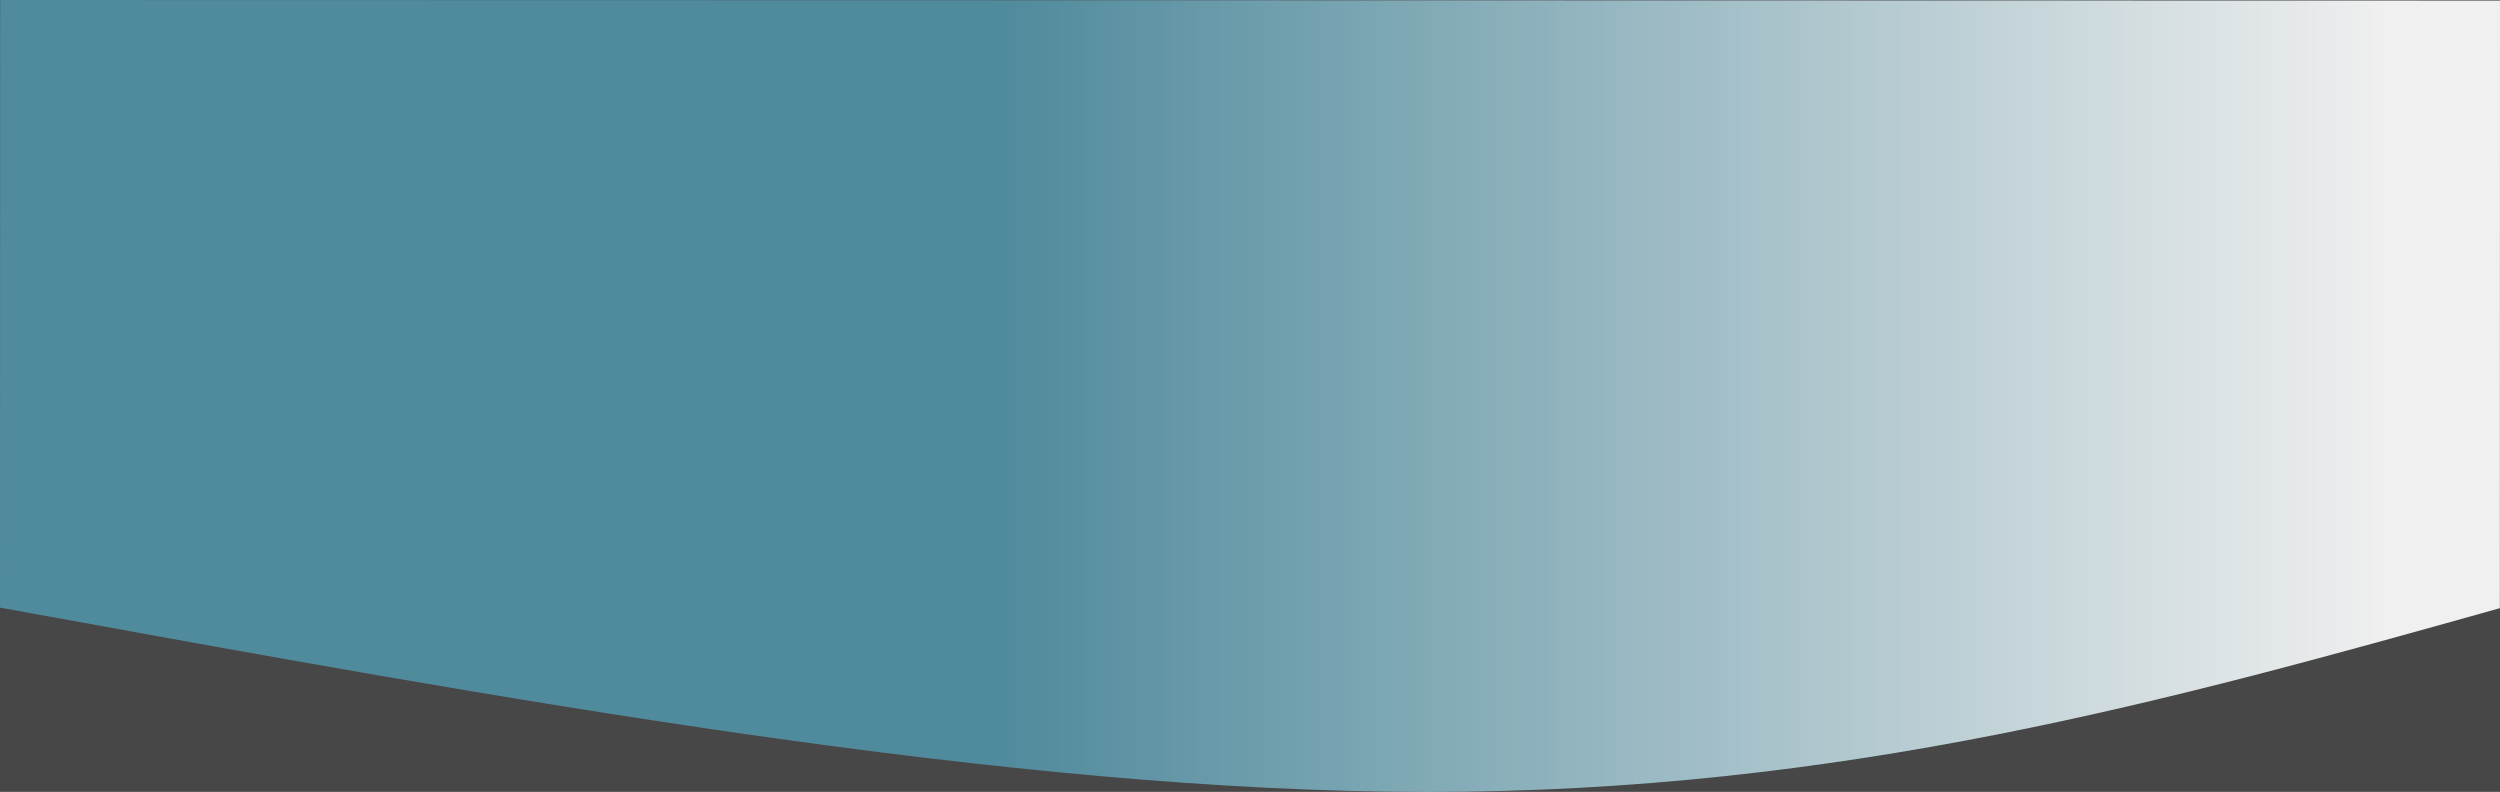 <svg xmlns="http://www.w3.org/2000/svg" xmlns:xlink="http://www.w3.org/1999/xlink" viewBox="0 0 1920.11 608.25" style="opacity: .9">
  <rect x="0" y="0" width="1920.11" height="608.25" fill="#333333" stroke="none"/>
  <defs>
    <style>
      .cls-1 {
        fill: url(#linear-gradient);
      }
    </style>
    <linearGradient id="linear-gradient" x1="-0.09" y1="770.06" x2="0.91" y2="770.06"
      gradientTransform="matrix(-1920, -0.45, -0.14, 608, 1859.43, -467894)" gradientUnits="userSpaceOnUse">
      <stop offset="5%" stop-color="#eee"></stop>
      <stop offset="60%" stop-color="#3d7e92"></stop>
    </linearGradient>
  </defs>
  <g id="Layer_2" data-name="Layer 2">
    <g id="Layer_1-2" data-name="Layer 1">
      <path class="cls-1" d="M1920.11.45,1920,467.11c-252,70.61-504,141.22-824,141.14S388,537.42,0,466.67L.11,0Z" />
    </g>
  </g>
</svg>
